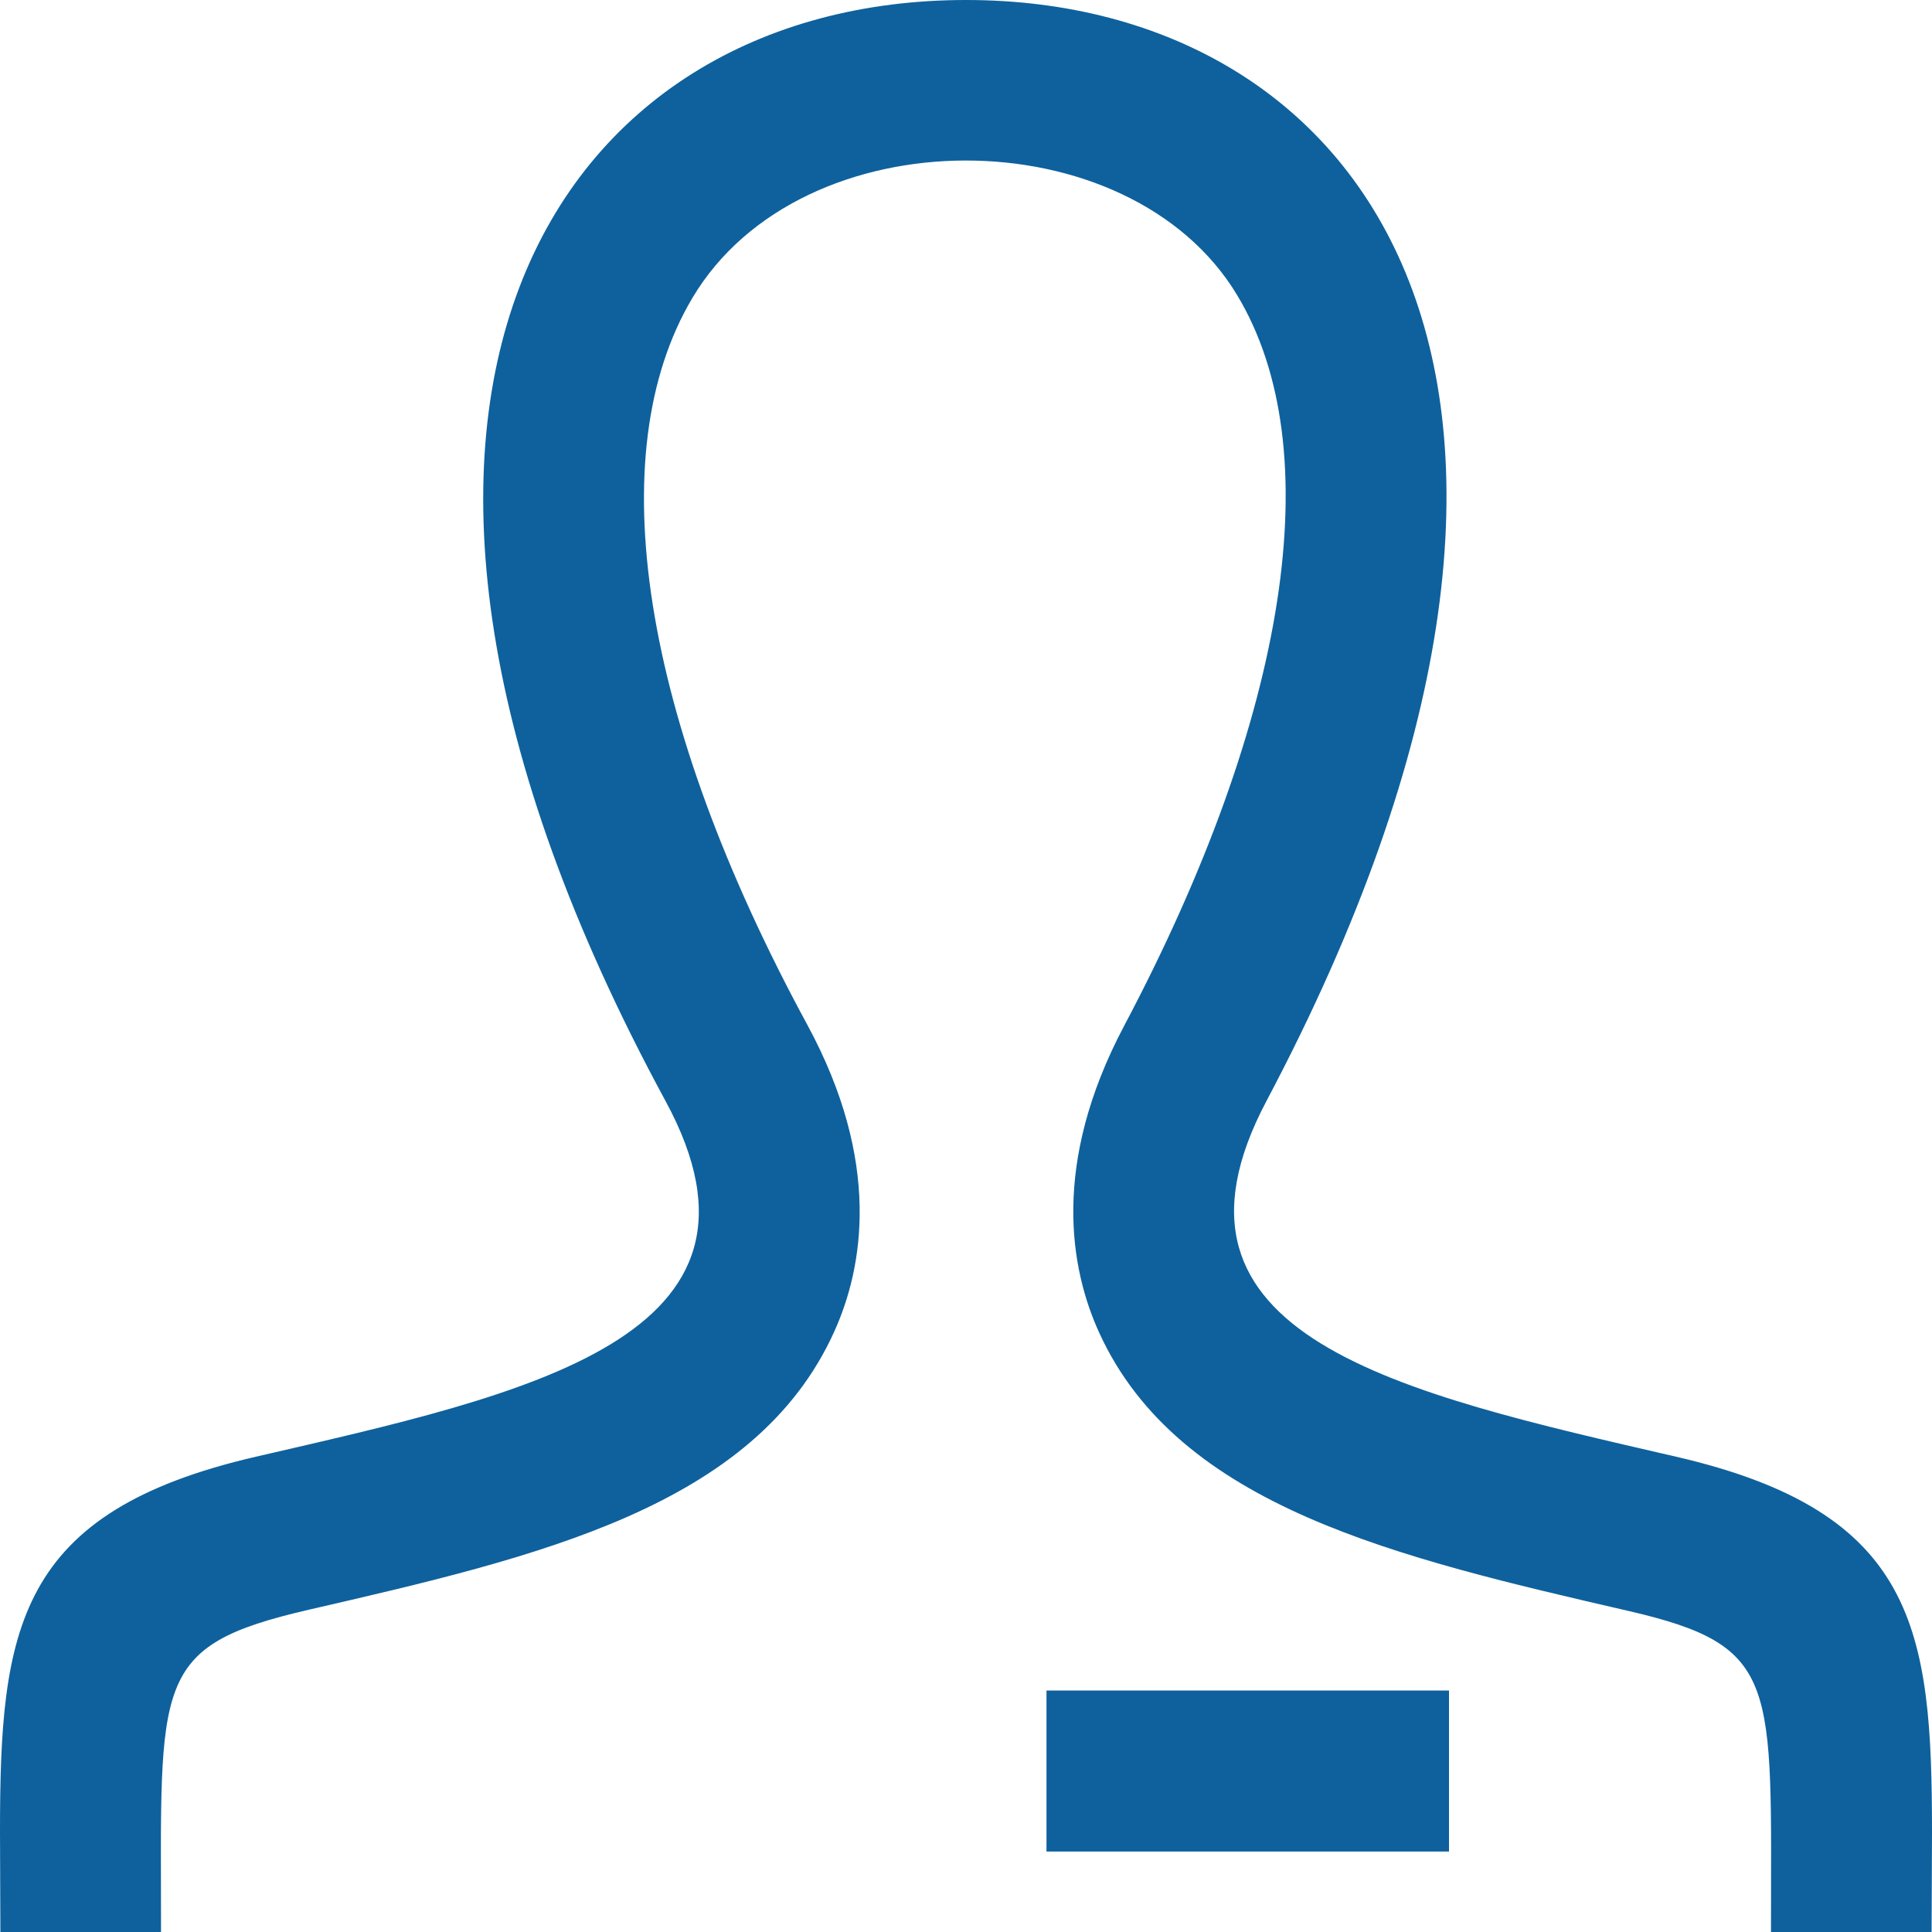 <svg width="50" height="50" viewBox="0 0 50 50" fill="none" xmlns="http://www.w3.org/2000/svg">
<g clip-path="url(#clip0_3396_336)">
<path d="M49.99 50H45.833C45.833 43.533 46.081 42.604 42.165 41.696C36.171 40.312 30.51 39.006 28.448 34.492C27.696 32.844 27.196 30.127 29.094 26.546C33.348 18.51 34.415 11.619 32.017 7.638C29.223 2.994 20.74 2.969 17.921 7.708C15.517 11.744 16.598 18.598 20.887 26.51C22.825 30.077 22.34 32.802 21.592 34.458C19.546 38.996 13.935 40.29 7.998 41.658C3.906 42.604 4.167 43.471 4.167 50H0.01L0 47.415C0 42.165 0.415 39.133 6.621 37.7C13.631 36.081 20.554 34.631 17.225 28.496C7.365 10.31 14.412 0 25 0C35.381 0 42.606 9.929 32.775 28.496C29.544 34.596 36.212 36.046 43.379 37.7C49.585 39.133 50 42.165 50 47.415L49.99 50ZM37.5 43.75H27.083V47.917H37.5V43.75Z" fill="#0E619D"/>
</g>
<defs>
<clipPath id="clip0_3396_336">
<rect width="50" height="50" fill="white"/>
</clipPath>
</defs>
</svg>
